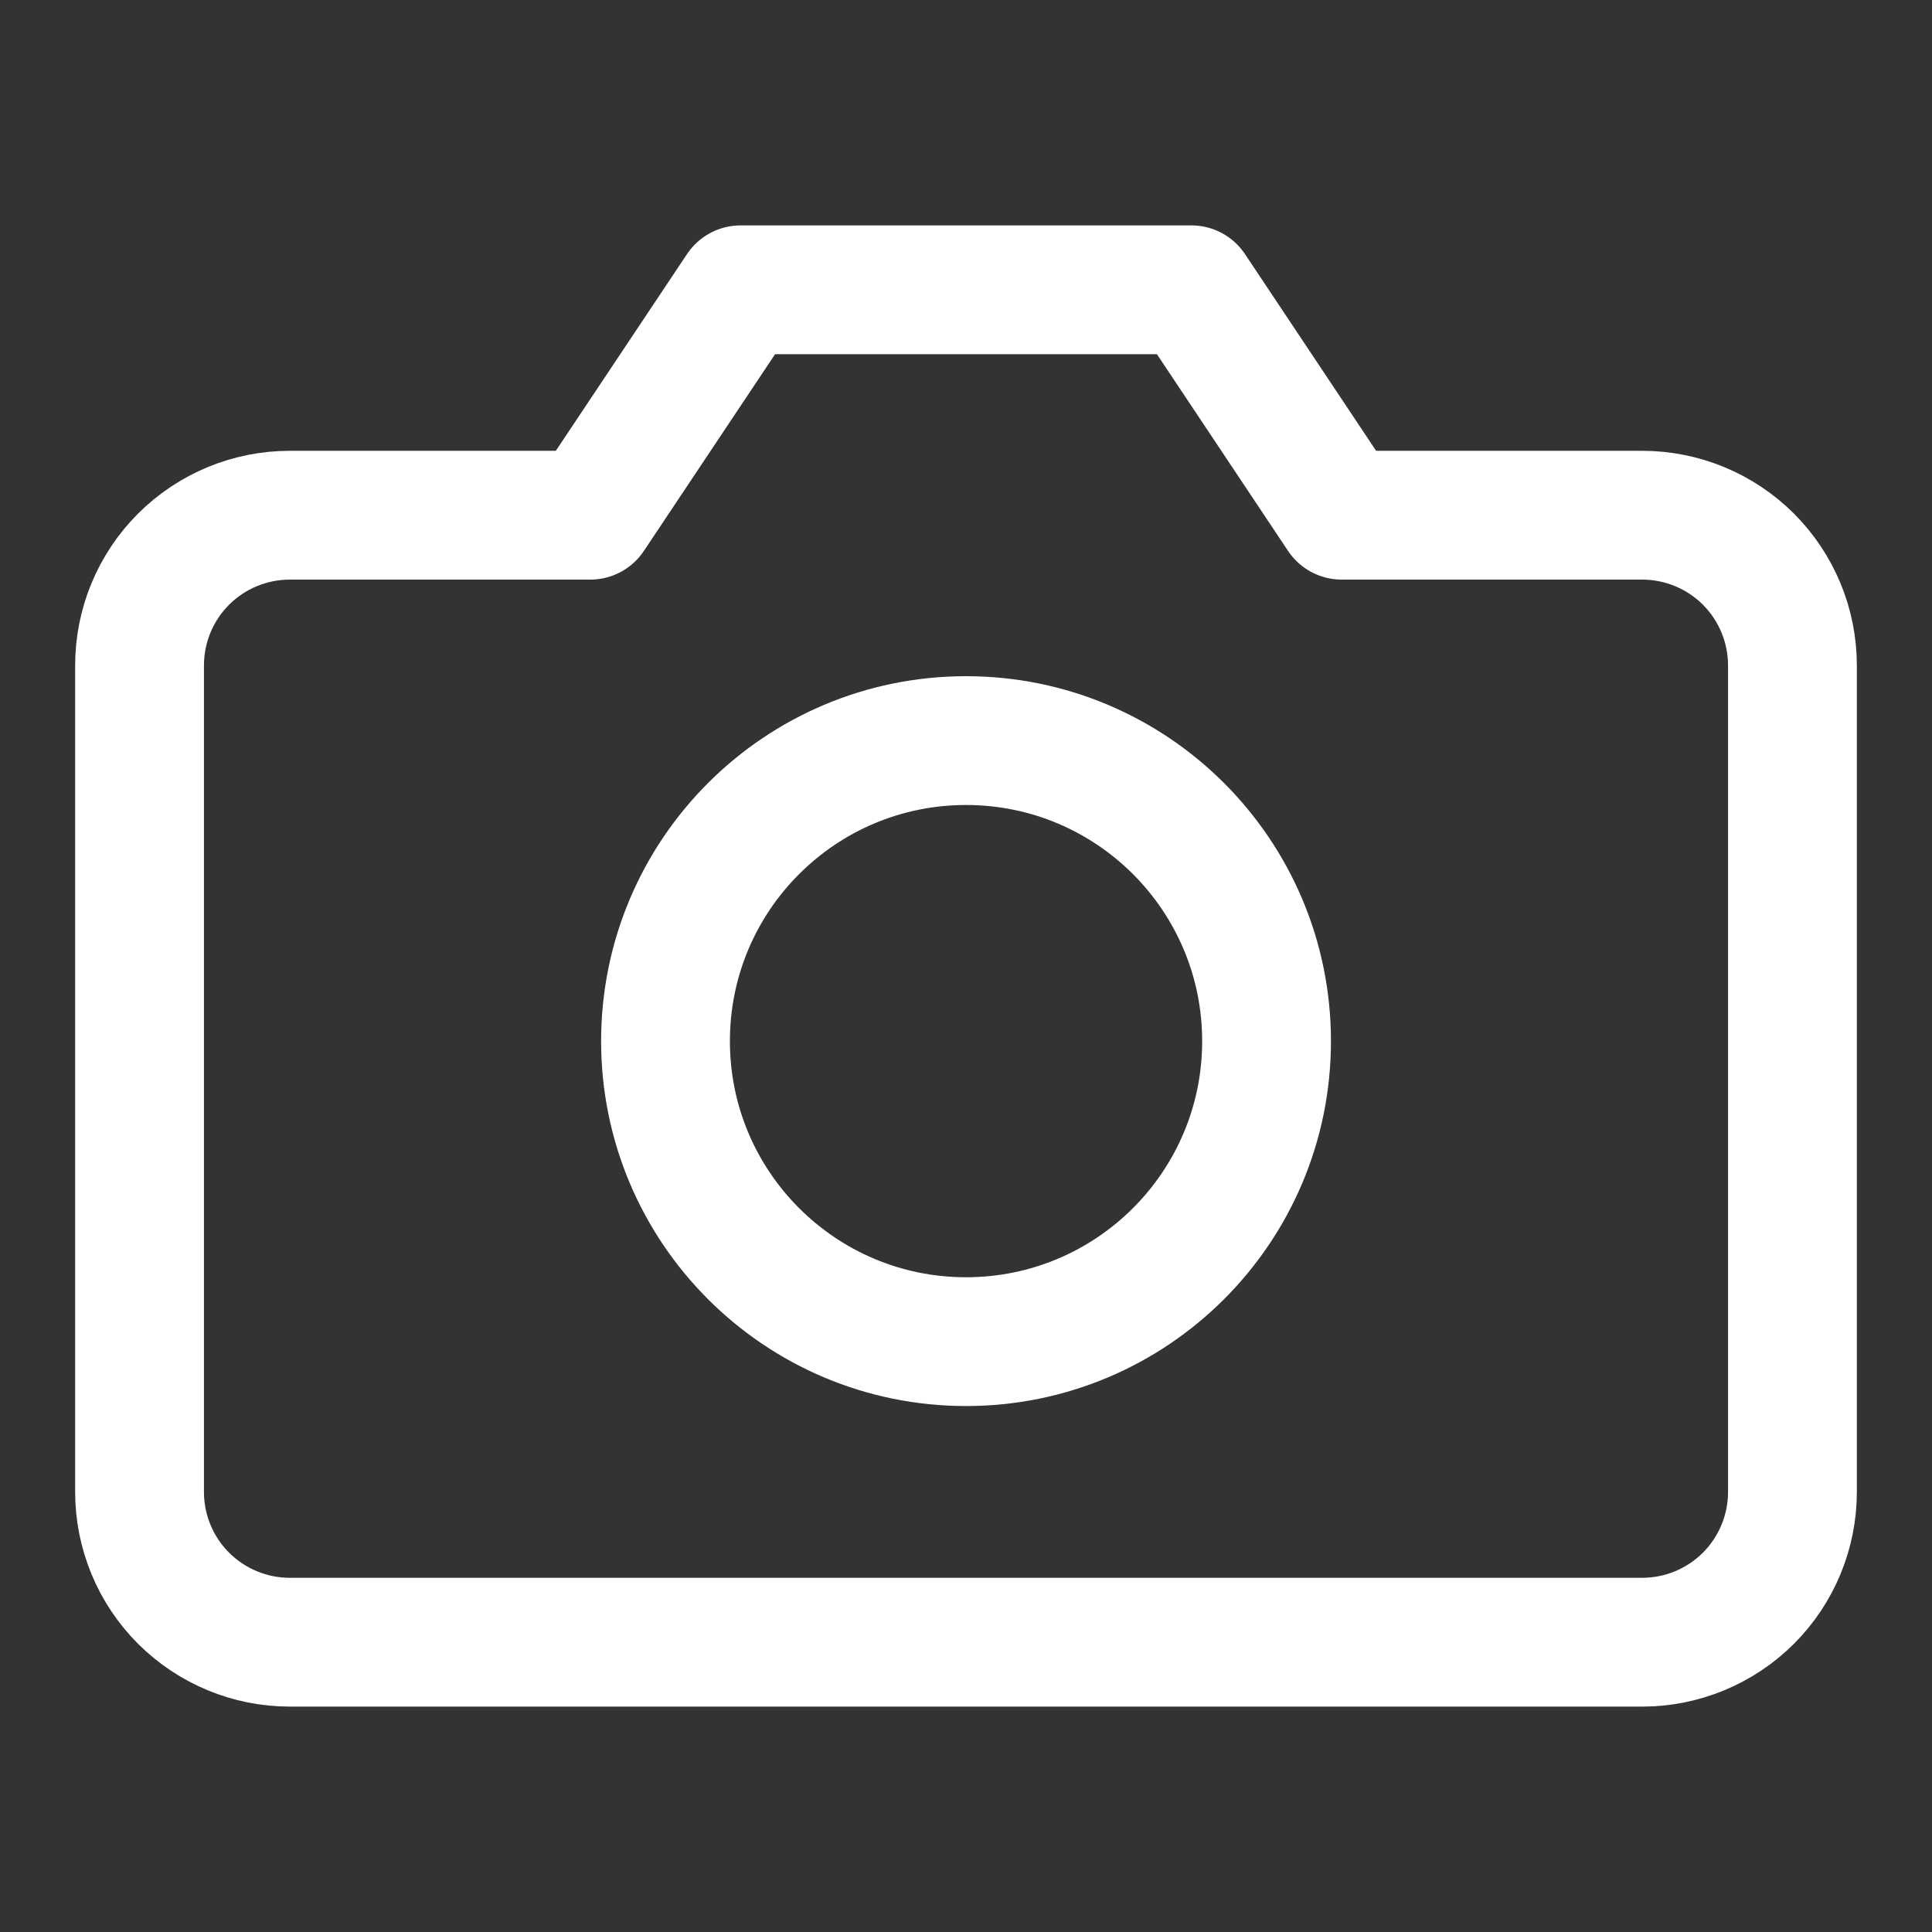 <svg xmlns="http://www.w3.org/2000/svg" width="30" height="30" fill="none" viewBox="0 0 30 30"><rect x="0" y="0" width="30" height="30" fill="#333333" stroke="none"/><path stroke="#fff" stroke-linecap="round" stroke-linejoin="round" stroke-width="2" d="M27.833 23.167C27.833 23.785 27.587 24.379 27.15 24.817C26.712 25.254 26.119 25.5 25.5 25.5H4.5C3.881 25.5 3.288 25.254 2.85 24.817C2.412 24.379 2.167 23.785 2.167 23.167V10.333C2.167 9.714 2.412 9.121 2.85 8.683C3.288 8.246 3.881 8 4.5 8H9.166L11.5 4.5H18.5L20.833 8H25.5C26.119 8 26.712 8.246 27.15 8.683C27.587 9.121 27.833 9.714 27.833 10.333V23.167Z"/><path stroke="#fff" stroke-linecap="round" stroke-linejoin="round" stroke-width="2" d="M15 20.833C17.578 20.833 19.667 18.744 19.667 16.167C19.667 13.589 17.578 11.5 15 11.5C12.423 11.5 10.334 13.589 10.334 16.167C10.334 18.744 12.423 20.833 15 20.833Z"/></svg>